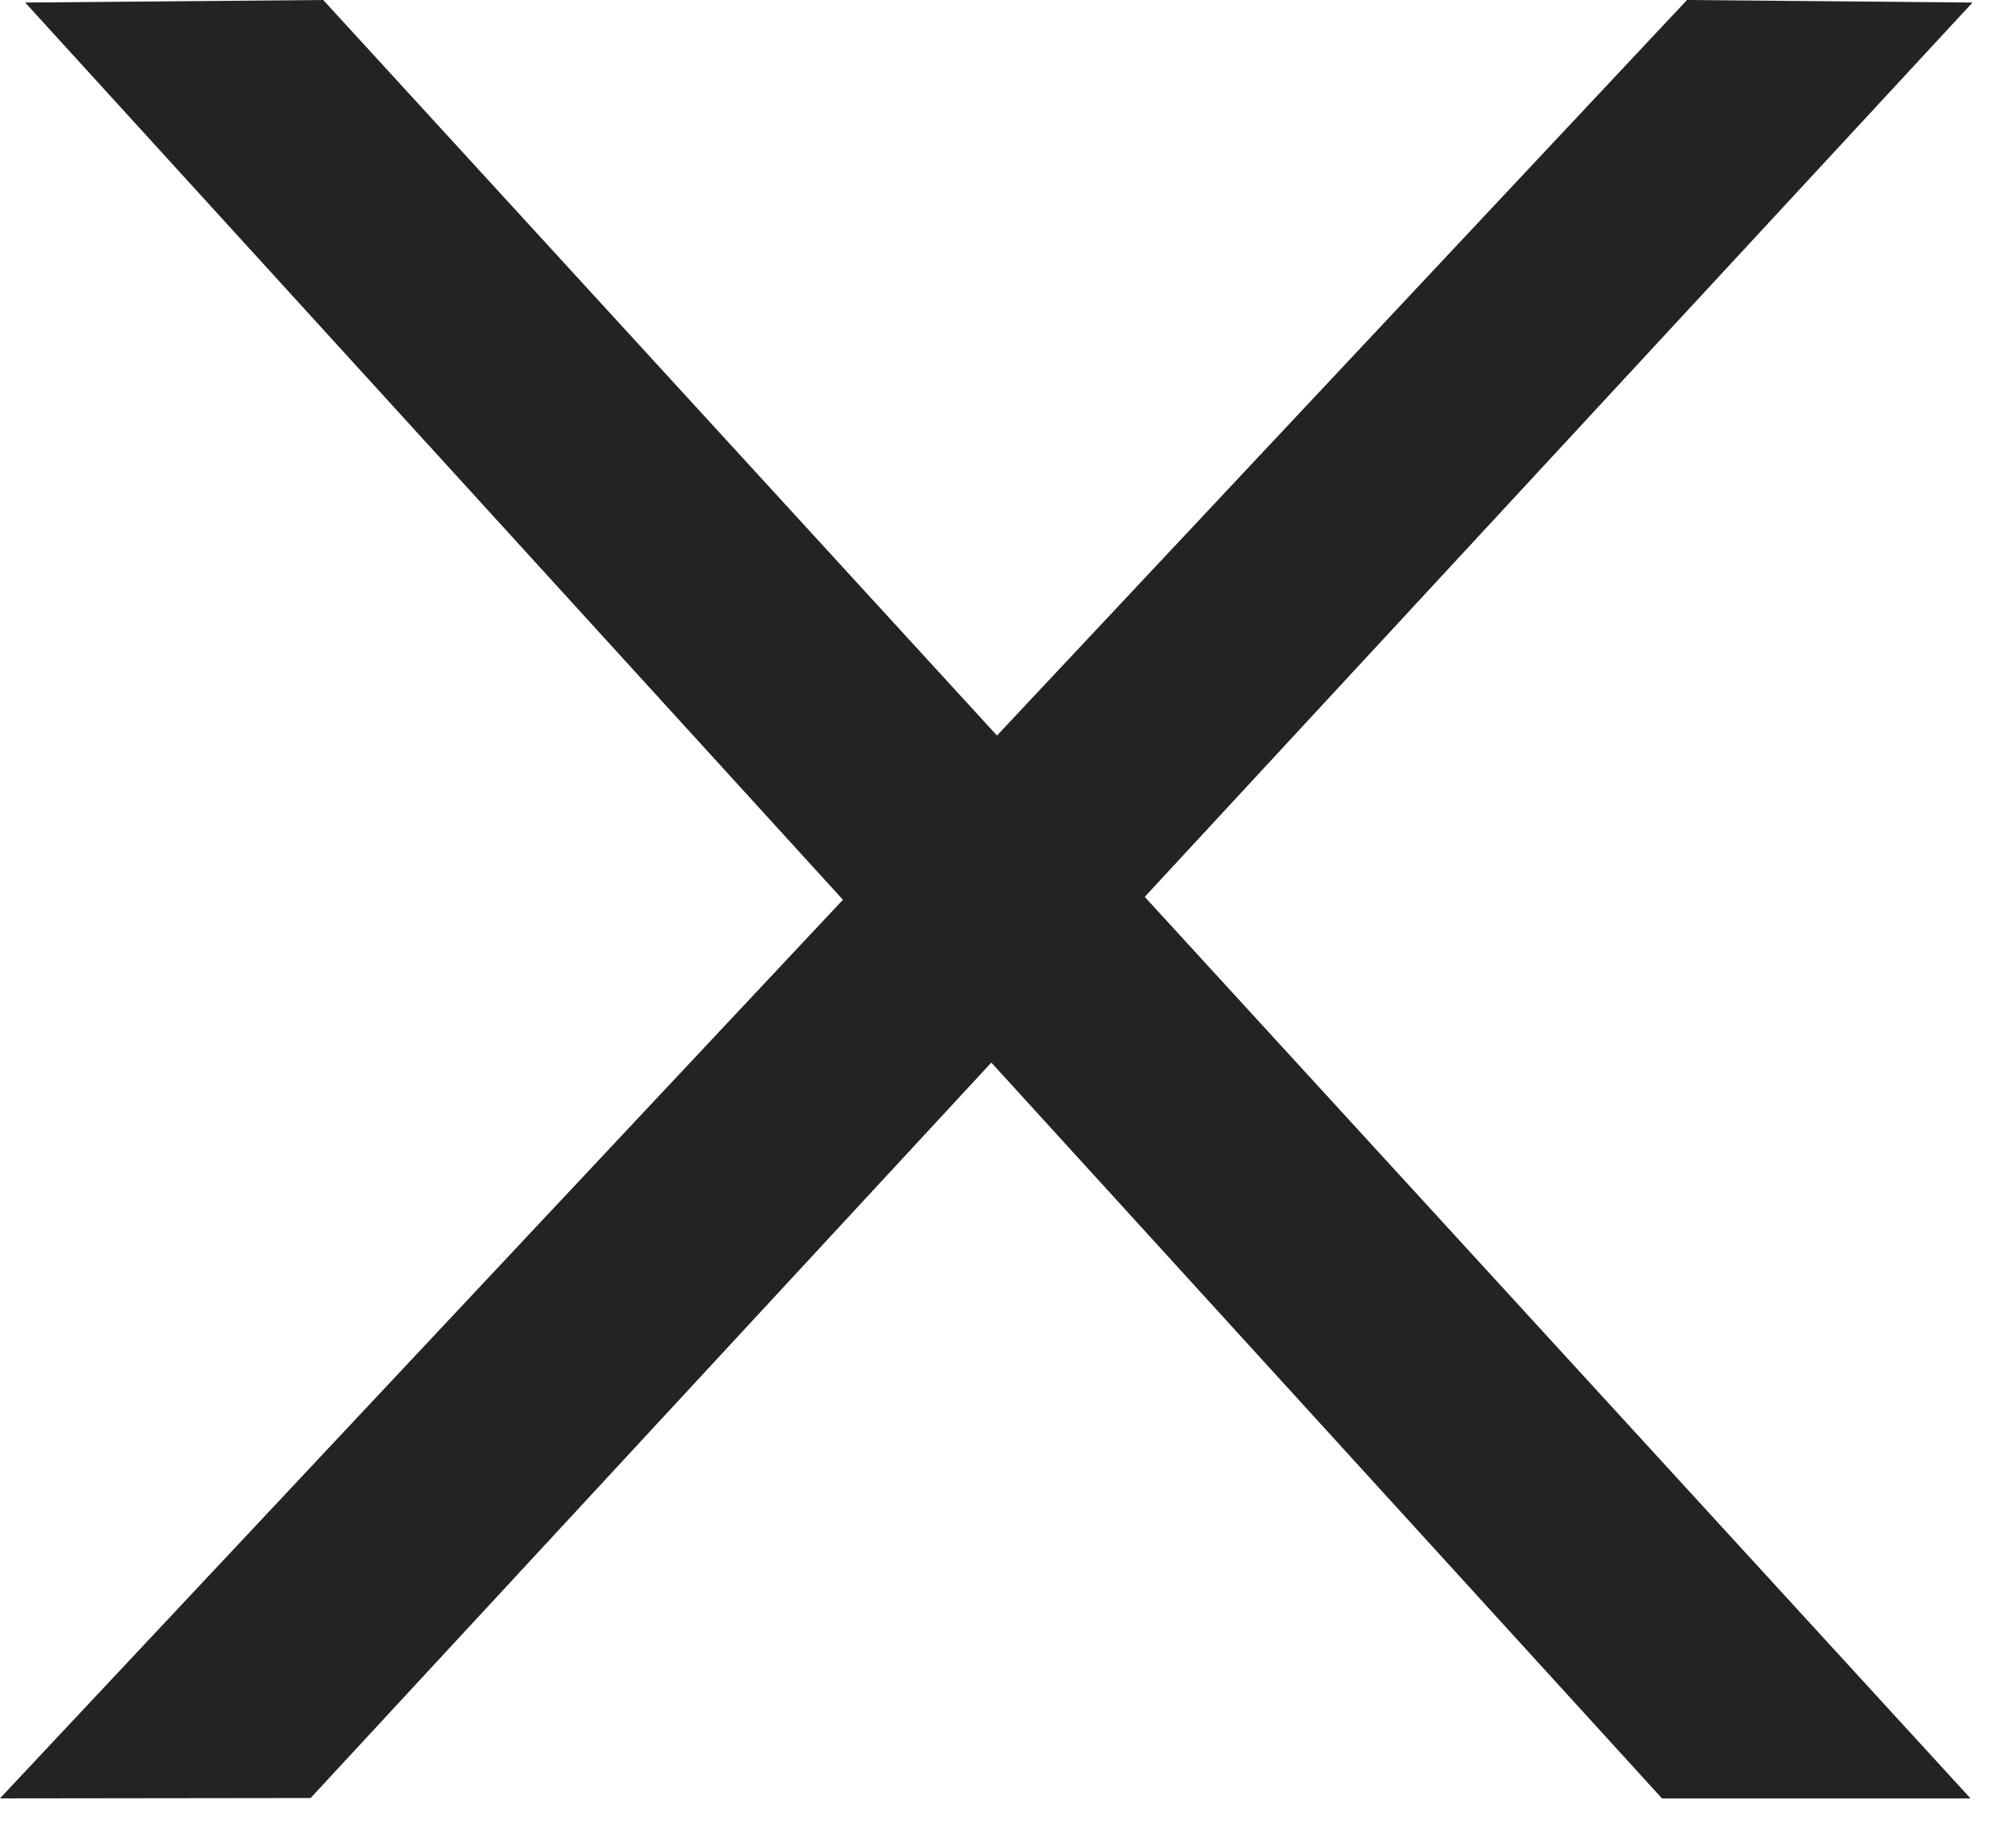 <svg height="24" viewBox="0 0 26 24" width="26" xmlns="http://www.w3.org/2000/svg"><g fill="#232323" fill-rule="evenodd"><path d="m21.909 0-21.91 23.359 4.035-.005 21.583-23.321z"/><path d="m4.198 0-3.871.033 21.258 23.327h4.007z"/></g></svg>